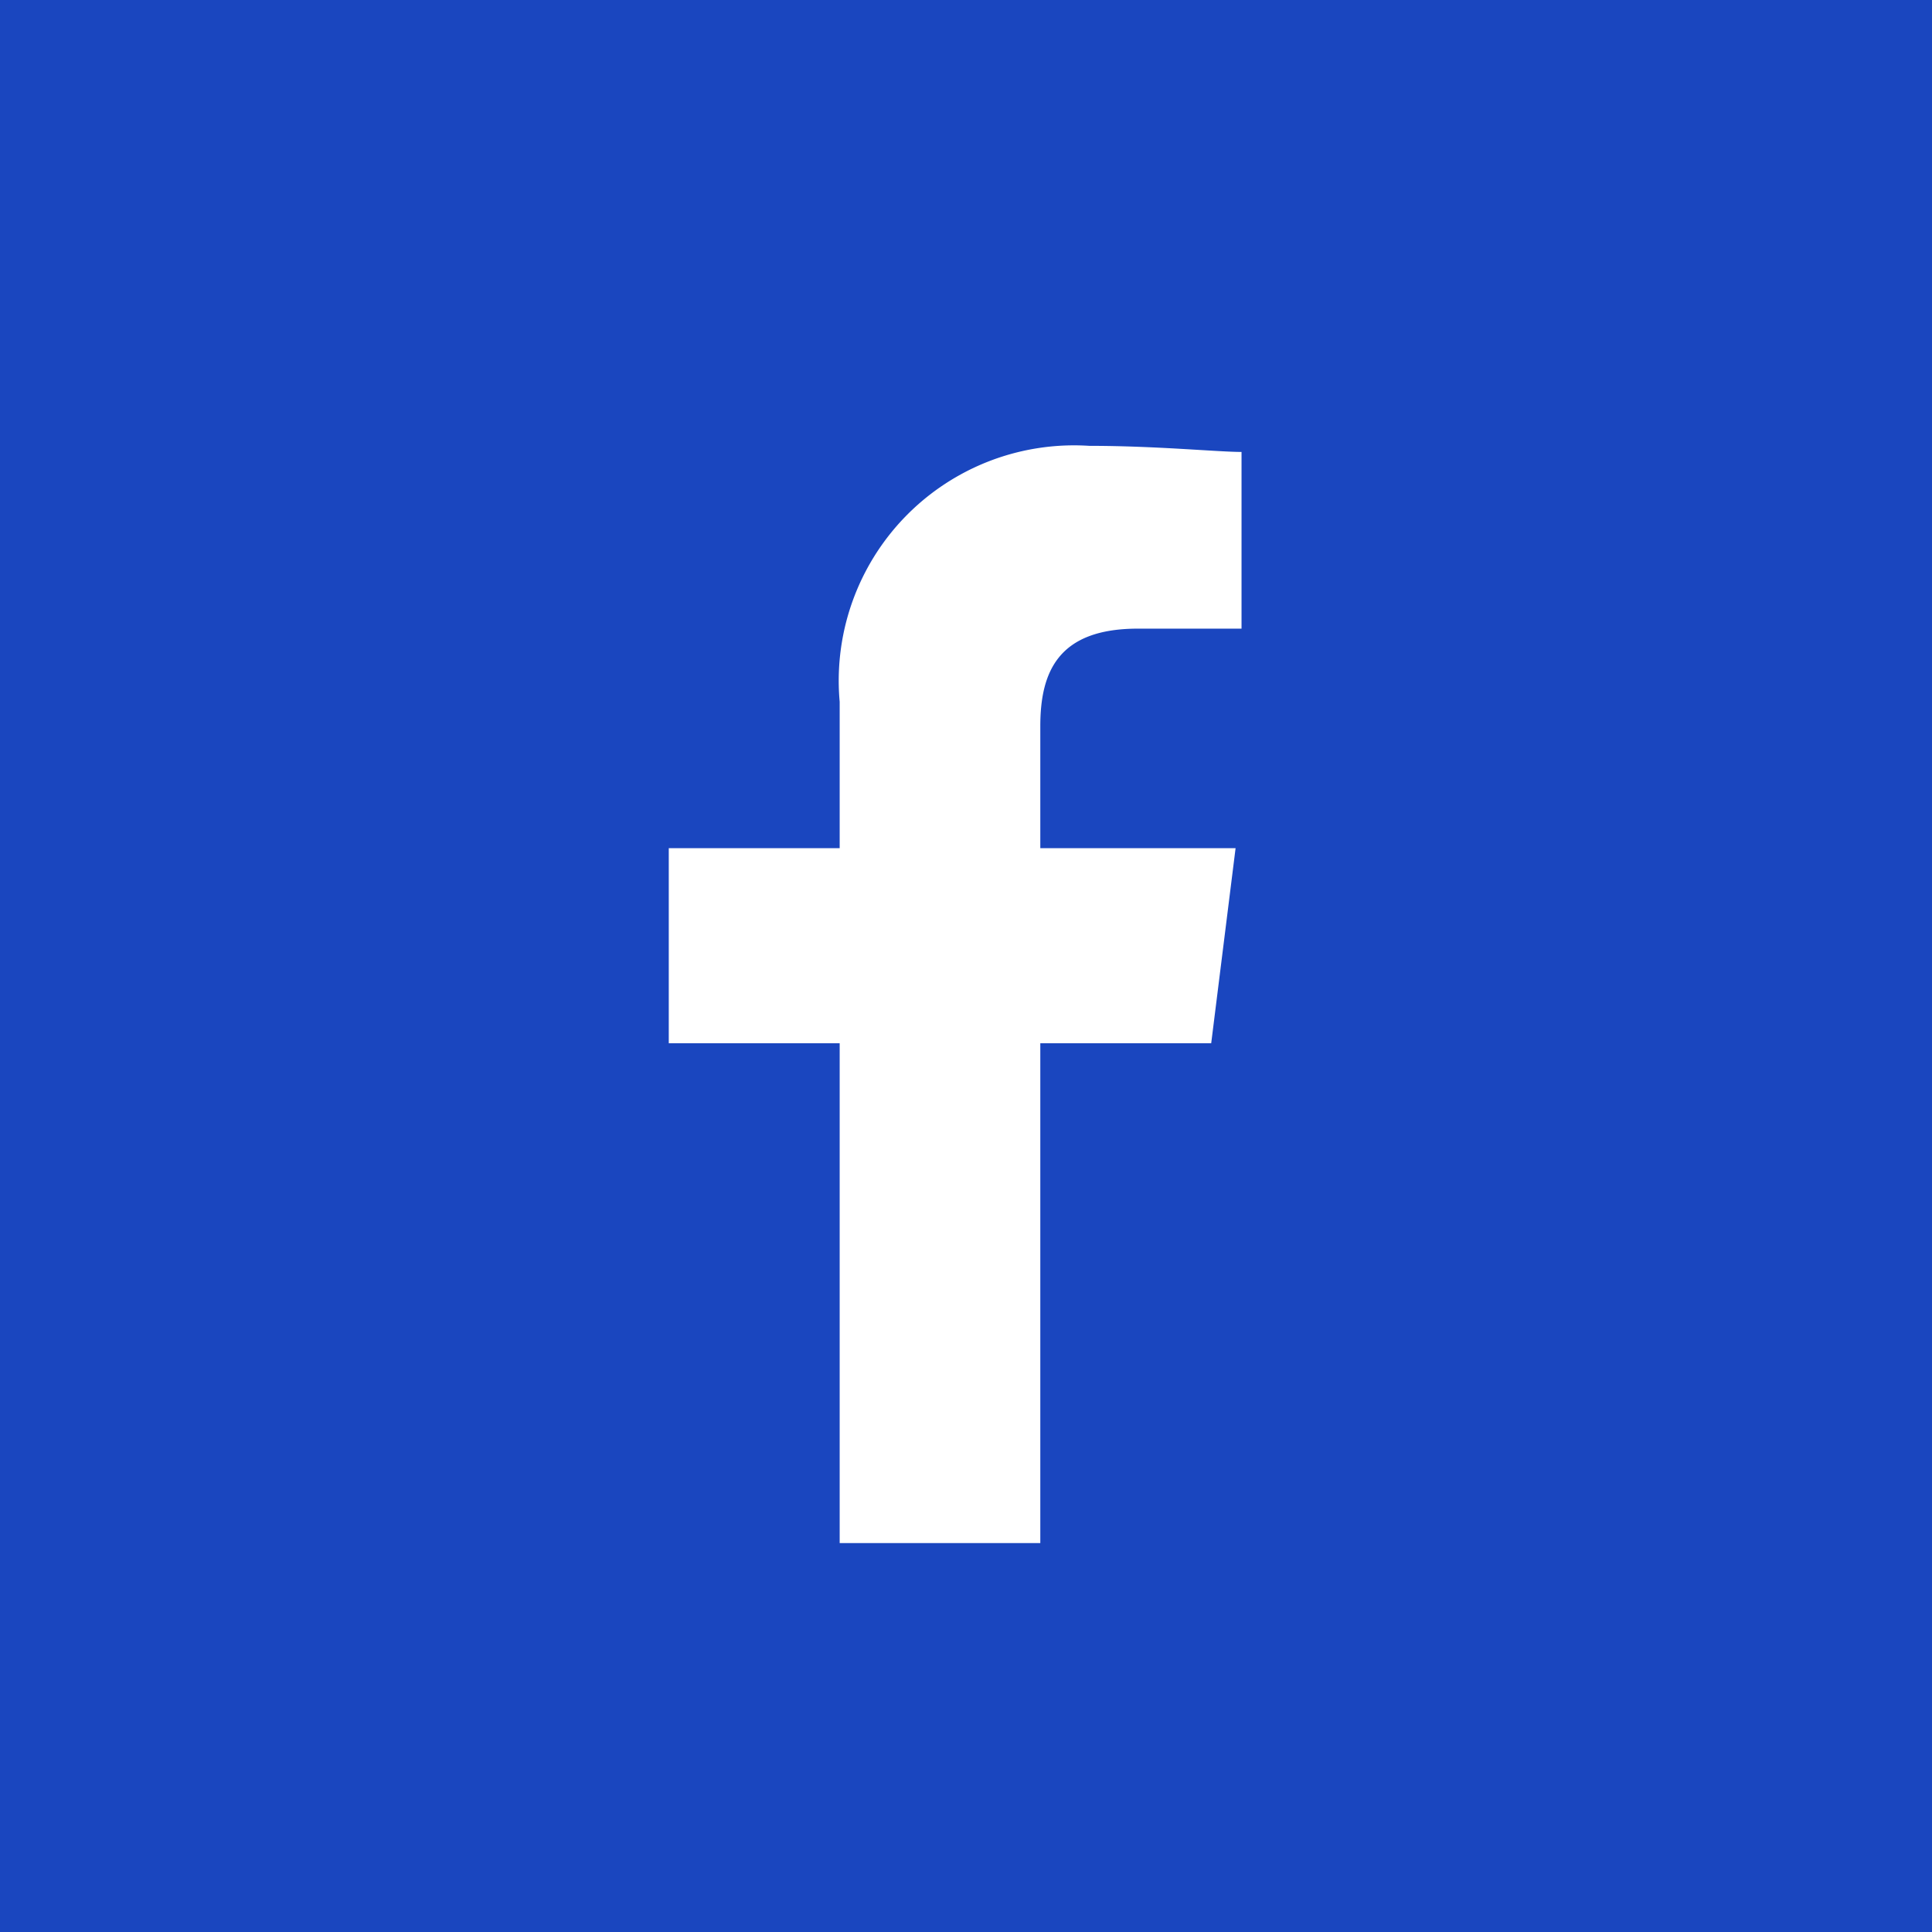 <svg xmlns="http://www.w3.org/2000/svg" viewBox="0 0 26 26">
    <defs>
        <style>
            .cls-1{fill:#1a46bf}.cls-2{fill:#fff;fill-rule:evenodd}
        </style>
    </defs>
    <g id="페이스북_on" data-name="페이스북 on" transform="translate(14 -457)">
        <path id="사각형_238" d="M0 0h26v26H0z" class="cls-1" data-name="사각형 238" transform="translate(-14 457)"/>
        <path id="페이스북로고" d="M85 14.766V8.039h2.3l.328-2.625H85V3.773c0-.738.246-1.313 1.313-1.313h1.395V.082C87.383.082 86.563 0 85.66 0a3.167 3.167 0 0 0-3.36 3.445v1.969H80v2.625h2.3v6.727z" class="cls-2" transform="translate(-85 463)"/>
    </g>
</svg>
